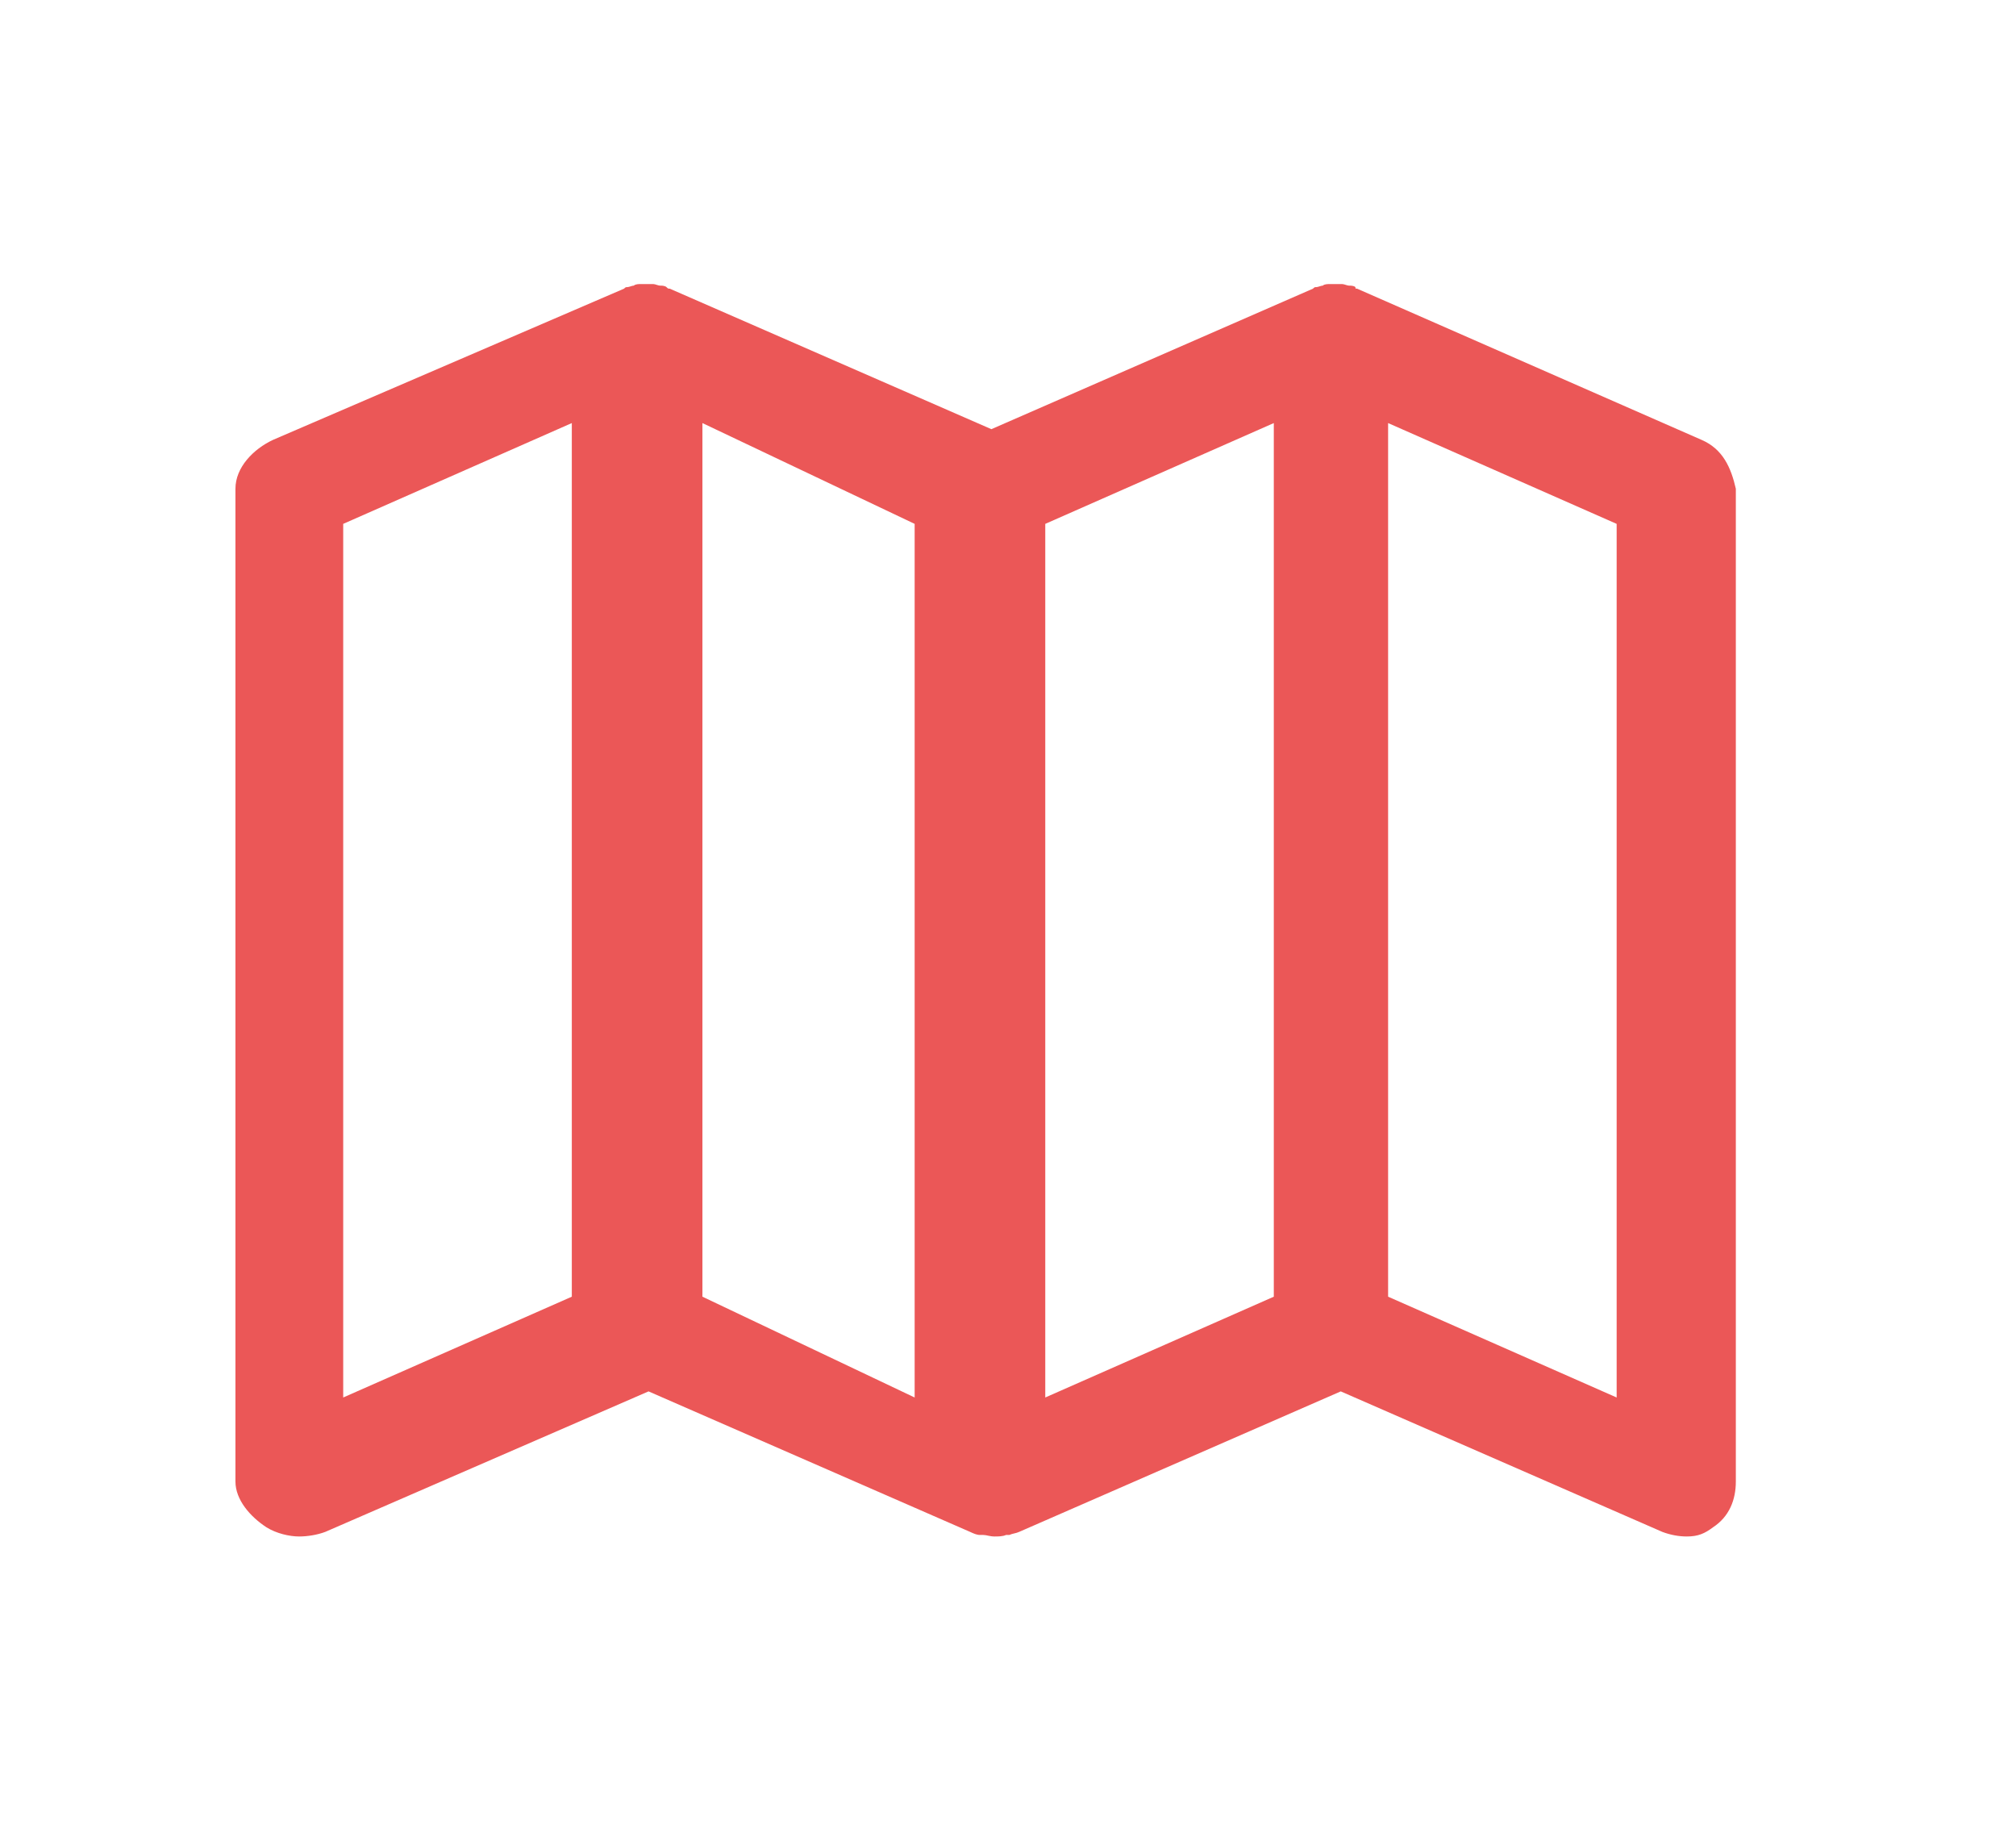 <svg width="33" height="30" viewBox="0 0 33 30" fill="none" xmlns="http://www.w3.org/2000/svg">
<path d="M27.853 7.2L22.214 4.725C22.187 4.725 22.187 4.725 22.187 4.7C22.16 4.675 22.107 4.675 22.08 4.675C22.054 4.675 22 4.65 21.973 4.65C21.947 4.65 21.893 4.65 21.867 4.65C21.84 4.65 21.786 4.65 21.76 4.65C21.733 4.65 21.68 4.65 21.653 4.675C21.626 4.675 21.573 4.7 21.546 4.7C21.519 4.7 21.519 4.7 21.492 4.725L16.228 7.025L10.963 4.725C10.936 4.725 10.936 4.725 10.91 4.7C10.883 4.675 10.829 4.675 10.803 4.675C10.776 4.675 10.723 4.65 10.696 4.65C10.669 4.65 10.616 4.65 10.589 4.65C10.562 4.65 10.509 4.65 10.482 4.65C10.455 4.65 10.402 4.65 10.375 4.675C10.348 4.675 10.295 4.7 10.268 4.7C10.242 4.7 10.242 4.7 10.215 4.725L4.469 7.2C4.148 7.35 3.854 7.65 3.854 8V24.25C3.854 24.55 4.095 24.825 4.362 25C4.523 25.1 4.736 25.15 4.897 25.15C5.03 25.15 5.191 25.125 5.324 25.075L10.616 22.775L15.88 25.075C15.934 25.1 15.987 25.125 16.041 25.125C16.067 25.125 16.067 25.125 16.094 25.125C16.148 25.125 16.201 25.15 16.281 25.15C16.335 25.15 16.415 25.15 16.468 25.125C16.495 25.125 16.495 25.125 16.522 25.125C16.575 25.1 16.629 25.1 16.682 25.075L21.947 22.775L27.211 25.075C27.345 25.125 27.479 25.15 27.612 25.15C27.799 25.15 27.906 25.1 28.04 25C28.307 24.825 28.414 24.55 28.414 24.25V8C28.334 7.65 28.2 7.35 27.853 7.2ZM14.972 22.875L11.498 21.225V6.925L14.972 8.575V22.875ZM5.618 8.575L9.36 6.925V21.225L5.618 22.875V8.575ZM17.11 8.575L20.851 6.925V21.225L17.11 22.875V8.575ZM26.463 22.875L22.722 21.225V6.925L26.463 8.575V22.875Z" fill="#EB5757"/>
</svg>
